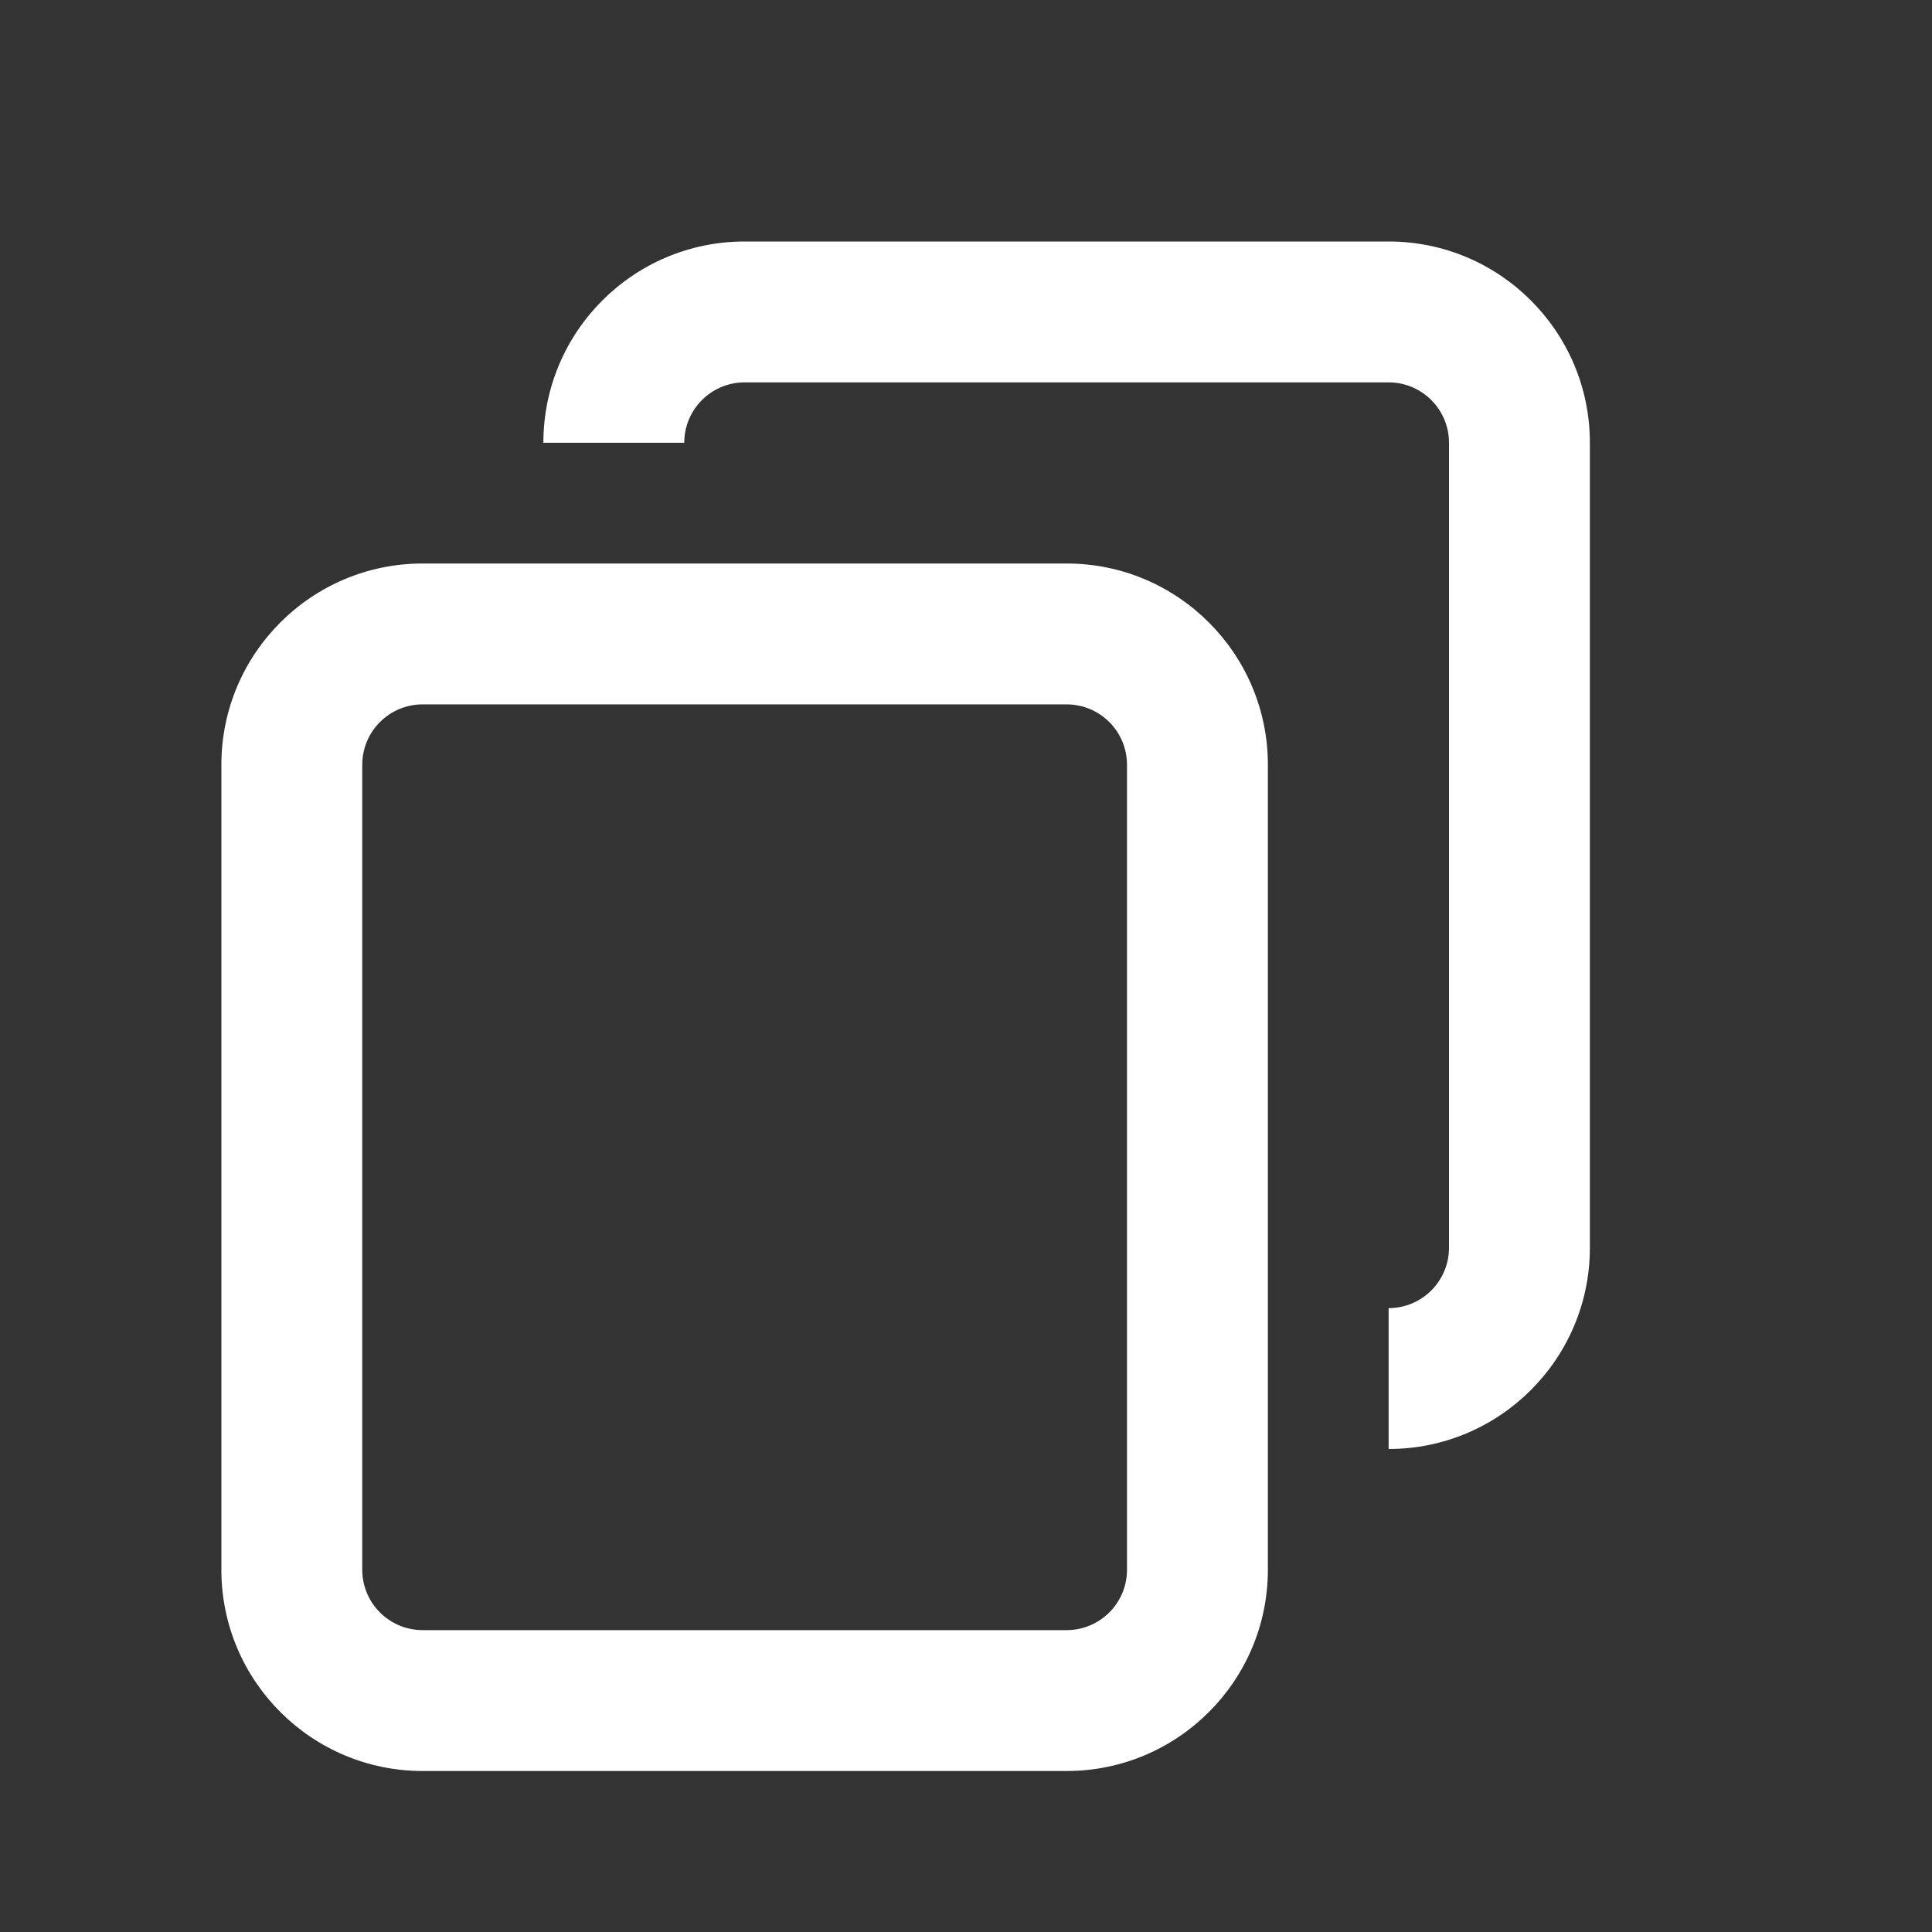 <svg width="24" height="24" viewBox="0 0 24 24" fill="none" xmlns="http://www.w3.org/2000/svg">
<rect x="0" y="0" width="24" height="24" fill="#333333" stroke="none"/>
<path d="M9.25 3C7.87 3 6.75 4.12 6.75 5.5H8.5C8.5 5.086 8.836 4.75 9.25 4.75H17.25C17.664 4.75 18 5.086 18 5.5V15.5C18 15.914 17.664 16.25 17.25 16.25V18C18.63 18 19.75 16.88 19.75 15.5V5.5C19.75 4.12 18.63 3 17.25 3H9.25Z" fill="white"/>
<path fill-rule="evenodd" clip-rule="evenodd" d="M5.25 7C3.87 7 2.75 8.12 2.75 9.5V19.5C2.75 20.88 3.87 22 5.25 22H13.25C14.63 22 15.75 20.88 15.75 19.5V9.5C15.75 8.12 14.63 7 13.25 7H5.25ZM4.5 9.5C4.5 9.086 4.836 8.75 5.25 8.75H13.25C13.664 8.75 14 9.086 14 9.5V19.5C14 19.914 13.664 20.25 13.25 20.25H5.25C4.836 20.25 4.5 19.914 4.5 19.5V9.5Z" fill="white"/>
</svg>
